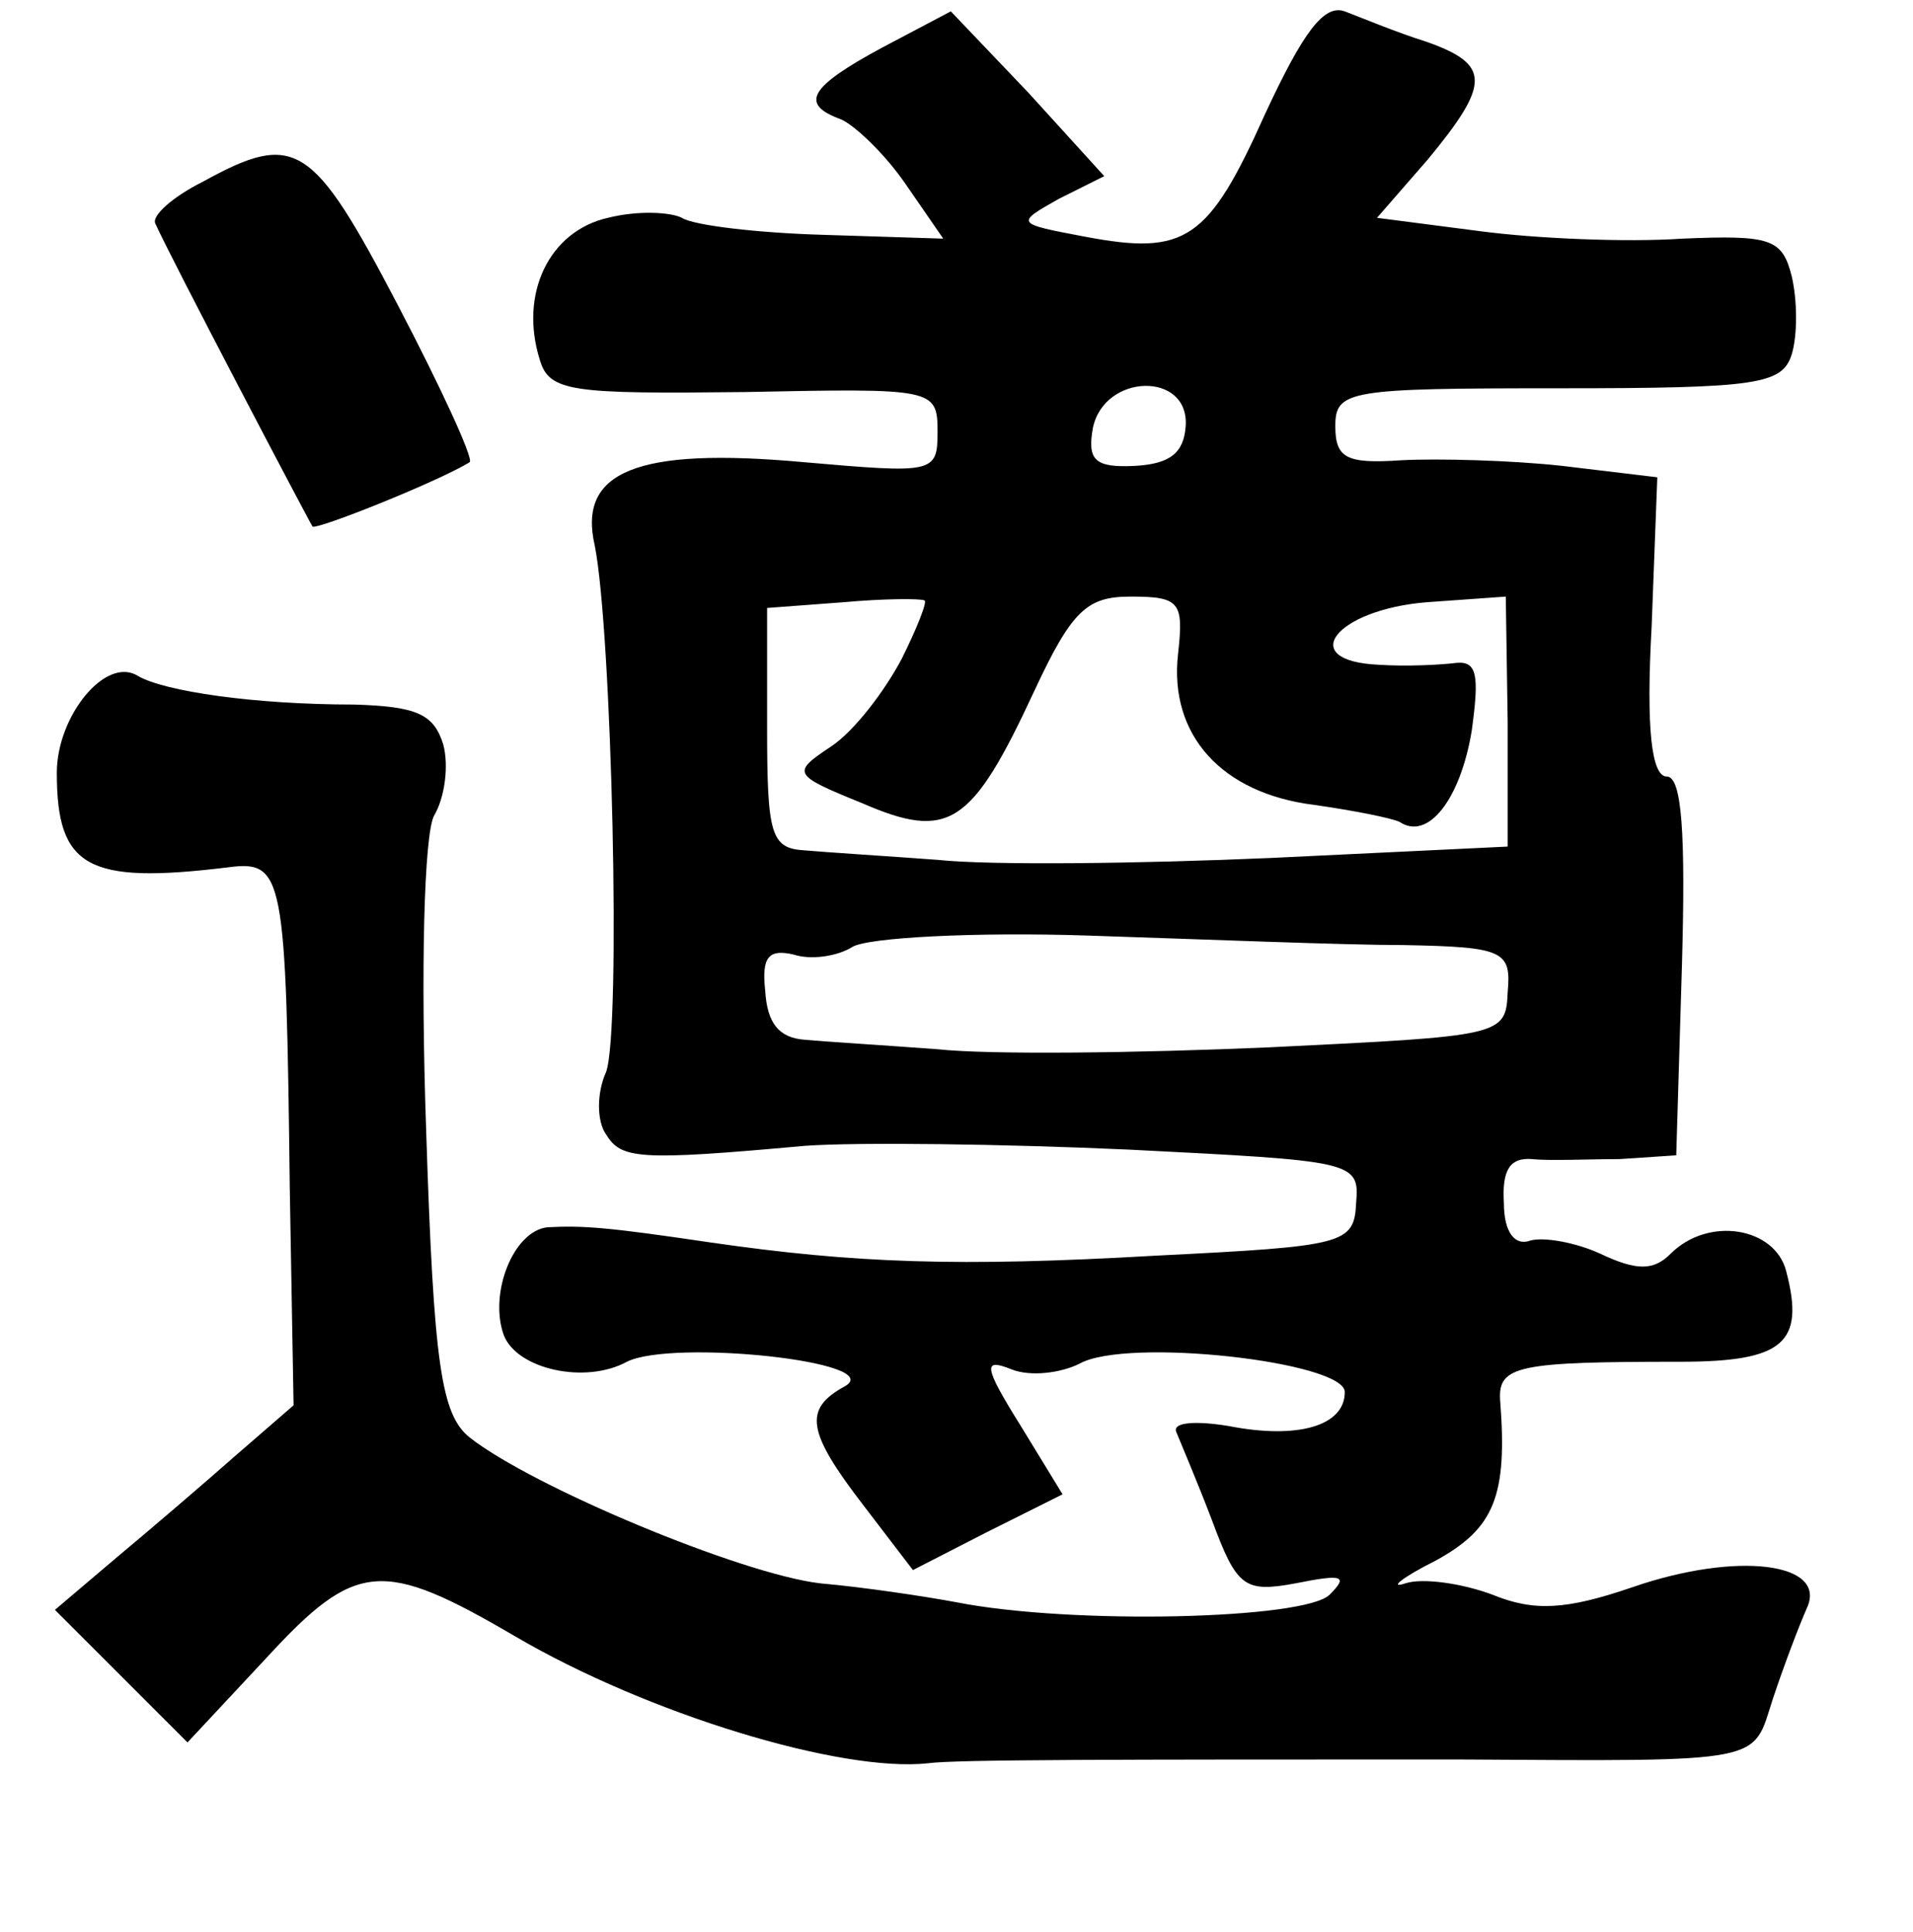 <?xml version="1.0" standalone="no"?>
<!DOCTYPE svg PUBLIC "-//W3C//DTD SVG 20010904//EN"
 "http://www.w3.org/TR/2001/REC-SVG-20010904/DTD/svg10.dtd">
<svg version="1.0" xmlns="http://www.w3.org/2000/svg"
 width="101pt" height="102pt" viewBox="0 0 101 102"
 preserveAspectRatio="xMidYMid meet">
<g transform="translate(0,102) scale(0.1,-0.1)"
fill="#000000" stroke="none">
<path d="M668 960 c-30 -67 -42 -75 -95 -65 -37 7 -37 7 -14 20 l24 12 -40 44
-41 43 -36 -19 c-39 -21 -44 -30 -22 -38 7 -3 23 -18 34 -34 l20 -29 -63 2
c-35 1 -69 5 -75 9 -6 3 -23 4 -39 0 -31 -7 -47 -40 -36 -75 5 -17 17 -18 108
-17 100 2 102 2 102 -21 0 -22 -2 -22 -71 -16 -88 8 -119 -5 -110 -44 9 -45
14 -256 6 -278 -5 -11 -5 -26 0 -33 8 -13 17 -14 105 -6 28 2 105 1 171 -2
118 -6 122 -6 120 -28 -1 -22 -6 -23 -106 -28 -104 -6 -159 -4 -235 7 -54 8
-67 9 -86 8 -18 -2 -31 -35 -23 -57 7 -18 43 -26 65 -14 24 12 138 0 115 -13
-22 -12 -20 -24 10 -63 l26 -34 39 20 40 20 -22 36 c-20 32 -20 36 -5 30 10
-4 26 -2 36 3 25 14 140 1 140 -15 0 -18 -25 -25 -61 -18 -18 3 -30 2 -28 -3
2 -5 11 -26 19 -47 13 -35 17 -38 44 -33 25 5 28 4 18 -6 -13 -13 -136 -16
-197 -4 -16 3 -49 8 -72 10 -42 5 -152 51 -185 77 -15 12 -19 38 -23 162 -3
87 -1 155 4 166 6 10 8 27 5 38 -5 16 -14 20 -47 21 -53 0 -100 7 -114 15 -17
11 -43 -21 -43 -51 0 -50 16 -59 90 -50 30 4 31 -3 33 -170 l2 -114 -30 -26
c-17 -15 -45 -39 -63 -54 l-33 -28 35 -35 35 -35 42 45 c47 51 61 52 131 11
70 -41 172 -72 218 -67 14 2 99 2 280 2 164 -1 155 -2 166 32 6 18 14 39 18
48 11 24 -37 30 -92 11 -35 -12 -52 -13 -74 -4 -16 6 -37 9 -46 6 -9 -3 -2 3
16 12 31 17 38 34 34 85 -1 18 10 20 95 20 55 0 66 10 56 48 -6 23 -41 29 -61
9 -9 -9 -18 -9 -37 0 -13 6 -30 9 -37 7 -8 -3 -14 4 -14 20 -1 17 3 24 15 23
9 -1 30 0 46 0 l30 2 3 100 c2 70 0 100 -8 100 -8 0 -11 25 -8 79 l3 79 -50 6
c-27 3 -66 4 -85 3 -29 -2 -35 1 -35 18 0 19 7 20 118 20 105 0 118 2 123 18
3 10 3 28 0 41 -5 20 -11 22 -58 20 -29 -2 -77 0 -107 4 l-54 7 27 31 c33 40
33 50 -1 62 -16 5 -35 13 -43 16 -11 4 -22 -11 -42 -54z m-42 -165 c-1 -14 -8
-20 -27 -21 -21 -1 -25 3 -22 20 6 29 51 30 49 1z m-150 -123 c-9 -17 -25 -38
-37 -46 -21 -14 -21 -15 16 -30 46 -20 58 -12 91 59 20 43 28 50 51 50 26 0
28 -3 25 -30 -5 -43 23 -74 72 -80 21 -3 41 -7 45 -9 15 -10 32 12 38 48 4 29
3 37 -8 36 -8 -1 -26 -2 -41 -1 -44 2 -23 29 25 33 l42 3 1 -66 0 -66 -125 -6
c-69 -3 -148 -4 -176 -1 -27 2 -59 4 -70 5 -18 1 -20 8 -20 65 l0 63 40 3 c22
2 41 2 43 1 2 0 -4 -15 -12 -31z m265 -151 c53 -1 57 -3 55 -25 -1 -23 -3 -23
-126 -29 -69 -3 -147 -4 -175 -1 -27 2 -59 4 -70 5 -14 1 -20 9 -21 26 -2 18
2 22 15 19 9 -3 23 -1 31 4 8 5 65 8 125 6 61 -2 135 -5 166 -5z"/>
<path d="M107 924 c-16 -8 -27 -18 -25 -22 8 -18 81 -157 83 -160 2 -2 67 24
83 34 2 2 -15 39 -38 83 -45 86 -54 92 -103 65z"/>
</g>
</svg>
